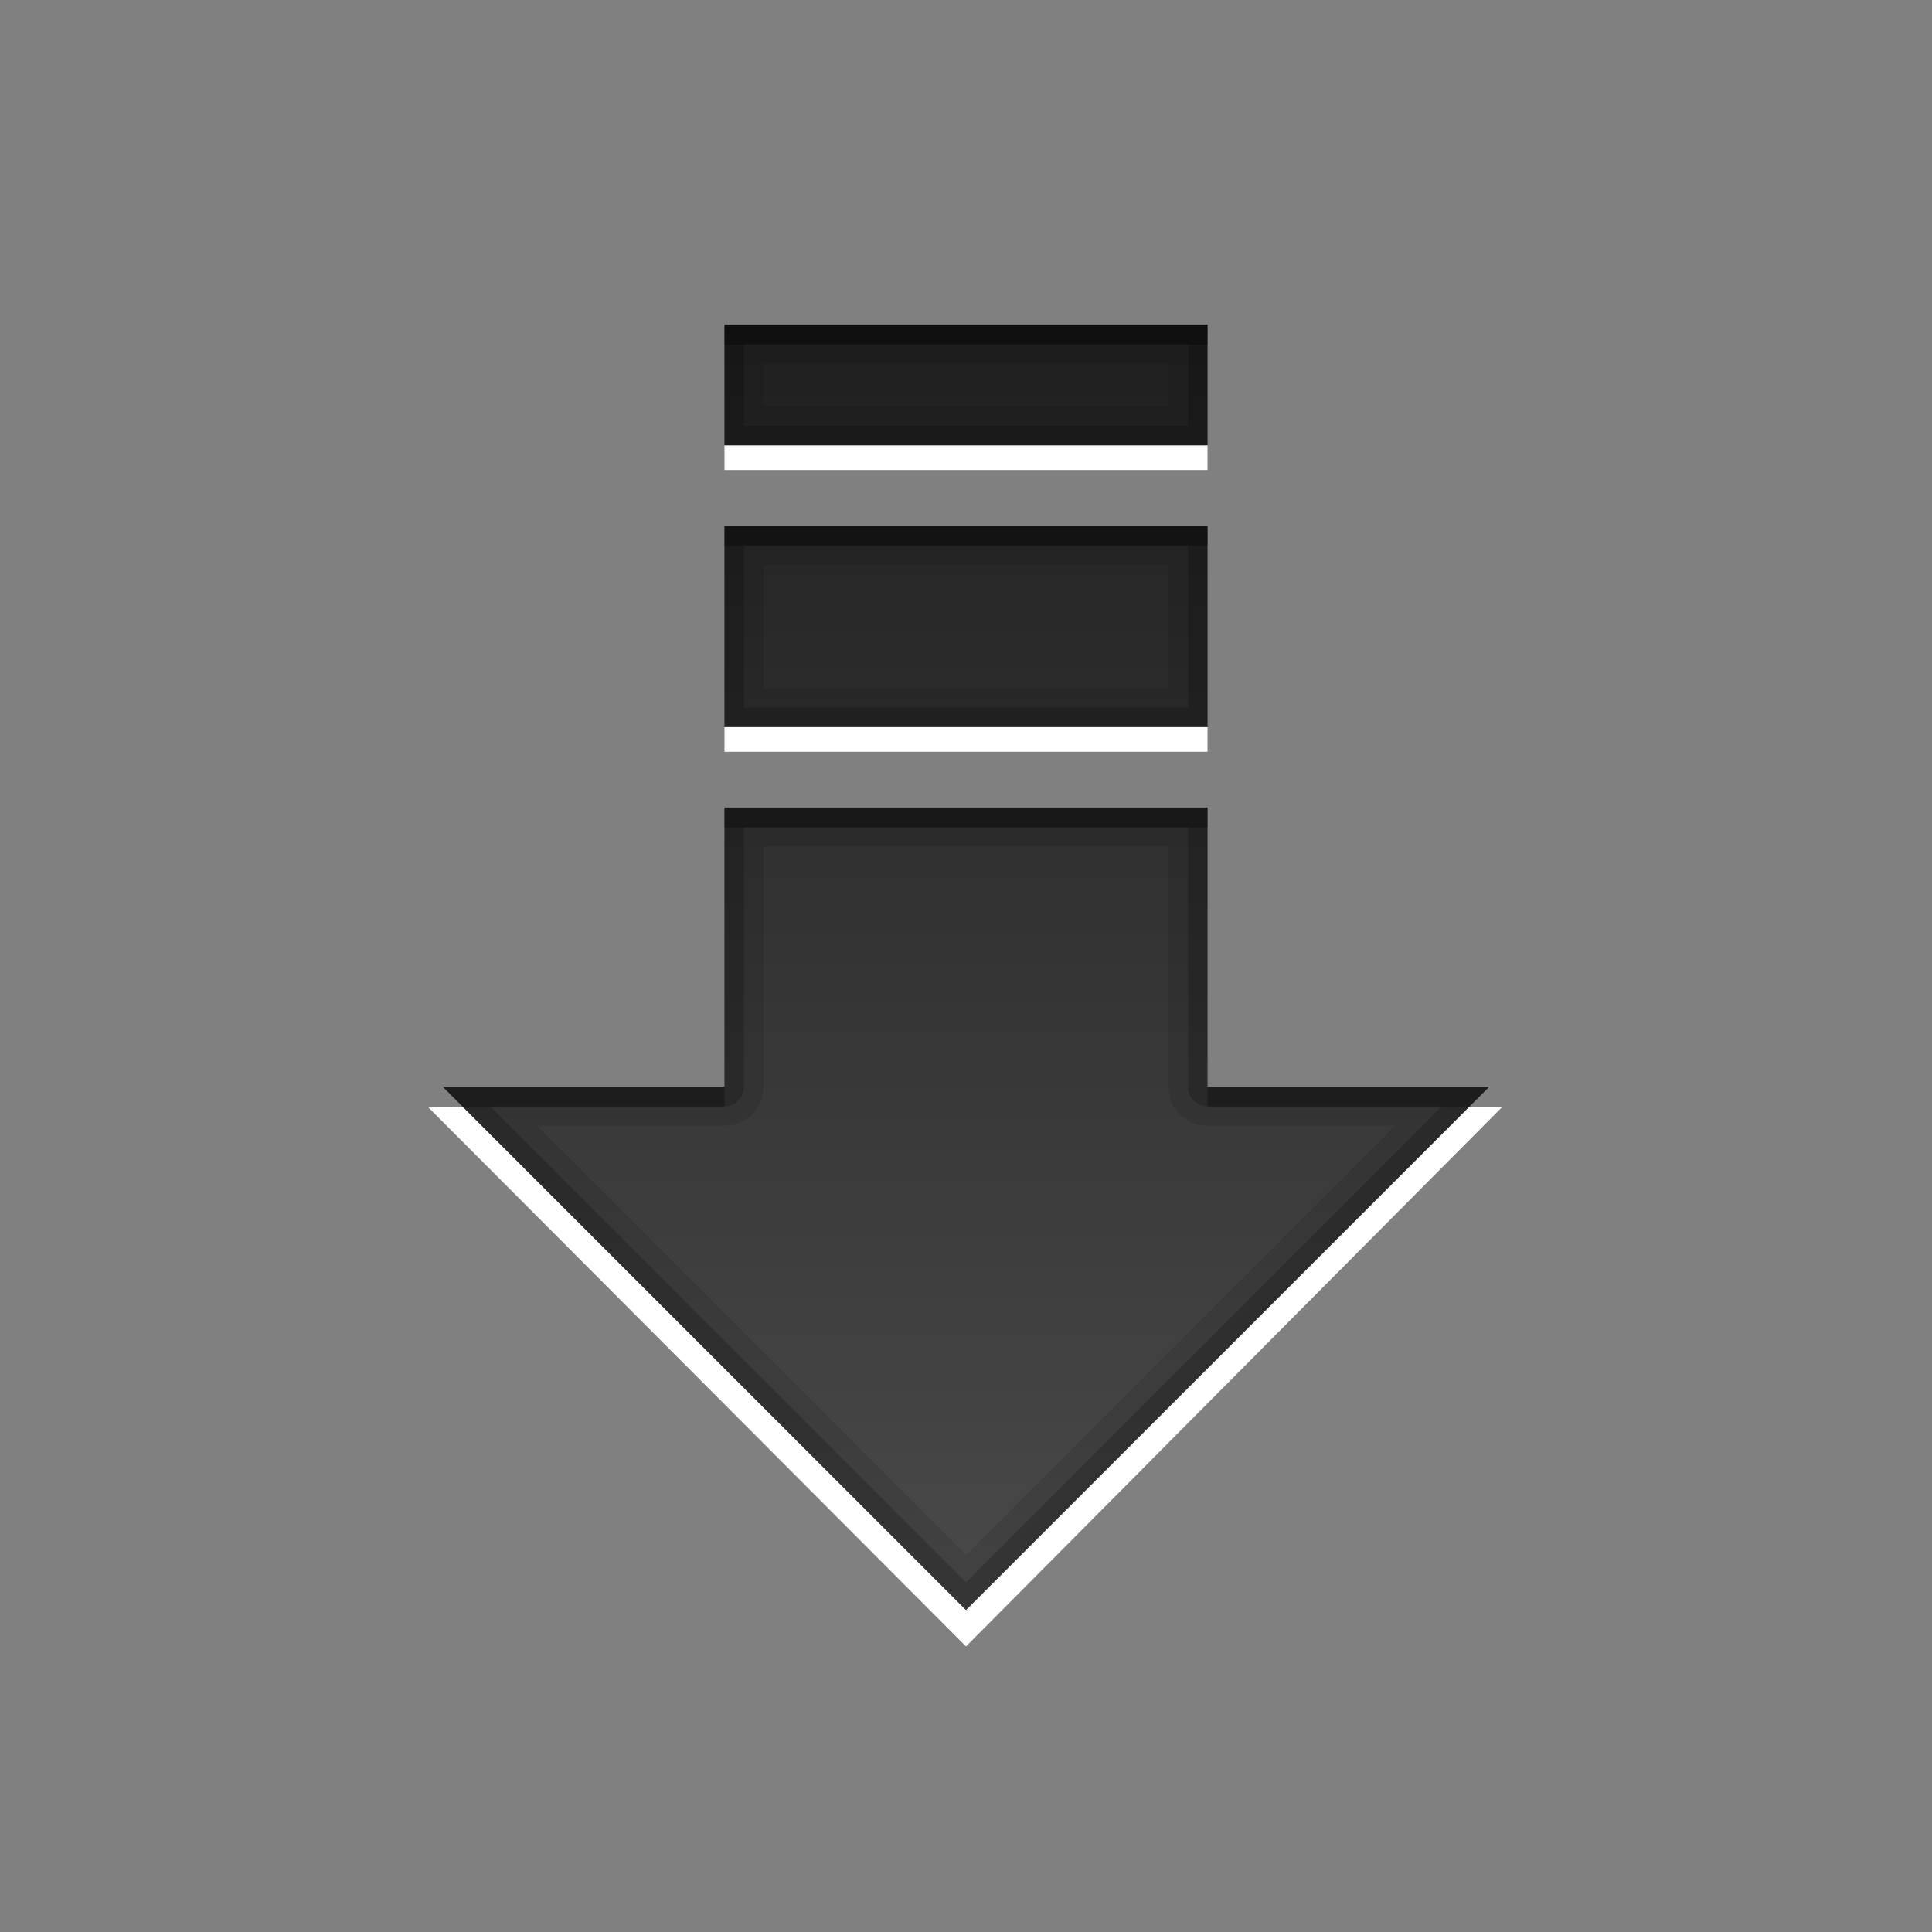 <?xml version="1.0" encoding="UTF-8" standalone="no"?><!DOCTYPE svg PUBLIC "-//W3C//DTD SVG 1.1//EN" "http://www.w3.org/Graphics/SVG/1.1/DTD/svg11.dtd"><svg width="100%" height="100%" viewBox="0 0 96 96" version="1.1" xmlns="http://www.w3.org/2000/svg" xmlns:xlink="http://www.w3.org/1999/xlink" xml:space="preserve" xmlns:serif="http://www.serif.com/" style="fill-rule:evenodd;clip-rule:evenodd;stroke-linejoin:round;stroke-miterlimit:1.414;"><rect x="0" y="0" width="96" height="96" fill="#808080" stroke="none"/><path id="path3972" d="M36,22.125l0,1.231l24,0l0,-1.231l-24,0Zm0,14l0,1.231l24,0l0,-1.231l-24,0Zm-14.74,18.875l26.74,26.81l26.648,-26.81l-1.648,0l-25,25l-25,-25l-1.74,0Z" style="fill:#fff;fill-rule:nonzero;"/><path id="Symbol" d="M36,16.125l0,6l24,0l0,-6l-24,0Zm0,10l0,10l24,0l0,-10l-24,0Zm0,14l0,13.875l-14,0l26,26l26,-26l-14,0l0,-13.875l-24,0Z" style="fill:url(#_Linear1);fill-rule:nonzero;"/><path id="path3953" d="M36,16.125l0,6l24,0l0,-6l-24,0Zm1.938,1.938l20.125,0l0,2.125l-20.125,0l0,-2.125Zm-1.938,8.062l0,10l24,0l0,-10l-24,0Zm1.938,1.938l20.125,0l0,6.125l-20.125,0l0,-6.125Zm-1.938,12.062l0,13.875l-14,0l26,26l26,-26l-14,0l0,-13.875l-24,0Zm1.938,1.938l20.125,0l0,11.937c-0.001,0.004 -0.001,0.008 -0.001,0.013c0,1.056 0.869,1.925 1.925,1.925l9.326,0l-21.313,21.312l-21.312,-21.312l9.325,0c1.056,0 1.925,-0.869 1.925,-1.925c0,-0.005 0,-0.009 0,-0.013l0,-11.937Z" style="fill-opacity:0.098;fill-rule:nonzero;"/><path id="path3181" d="M36,16.125l0,6l24,0l0,-6l-24,0Zm0.969,0.969l22.062,0l0,4.062l-22.062,0l0,-4.062Zm-0.969,9.031l0,10l24,0l0,-10l-24,0Zm0.969,0.969l22.062,0l0,8.062l-22.062,0l0,-8.062Zm-0.969,13.031l0,13.875l-14,0l26,26l26,-26l-14,0l0,-13.875l-24,0Zm0.969,0.969l22.062,0l0,12.912c0,0.528 0.435,0.963 0.963,0.963l11.662,0l-23.656,23.656l-23.656,-23.656l11.662,0c0.528,0 0.963,-0.435 0.963,-0.963c0,-0.002 0,-0.004 0,-0.006l0,-12.906Z" style="fill-opacity:0.2;fill-rule:nonzero;"/><path id="path3963" d="M36,16.125l0,1l24,0l0,-1l-24,0Zm0,10l0,1l24,0l0,-1l-24,0Zm0,14l0,1l24,0l0,-1l-24,0Zm-14,13.875l1,1l13,0l0,-1l-14,0Zm38,0l0,1l13,0l1,-1l-14,0Z" style="fill-opacity:0.298;fill-rule:nonzero;"/><defs><linearGradient id="_Linear1" x1="0" y1="0" x2="1" y2="0" gradientUnits="userSpaceOnUse" gradientTransform="matrix(4.30786e-15,63.875,-70.353,3.91123e-15,44.292,16.125)"><stop offset="0" style="stop-color:#1f1f1f;stop-opacity:1"/><stop offset="1" style="stop-color:#4a4a4a;stop-opacity:1"/></linearGradient></defs></svg>